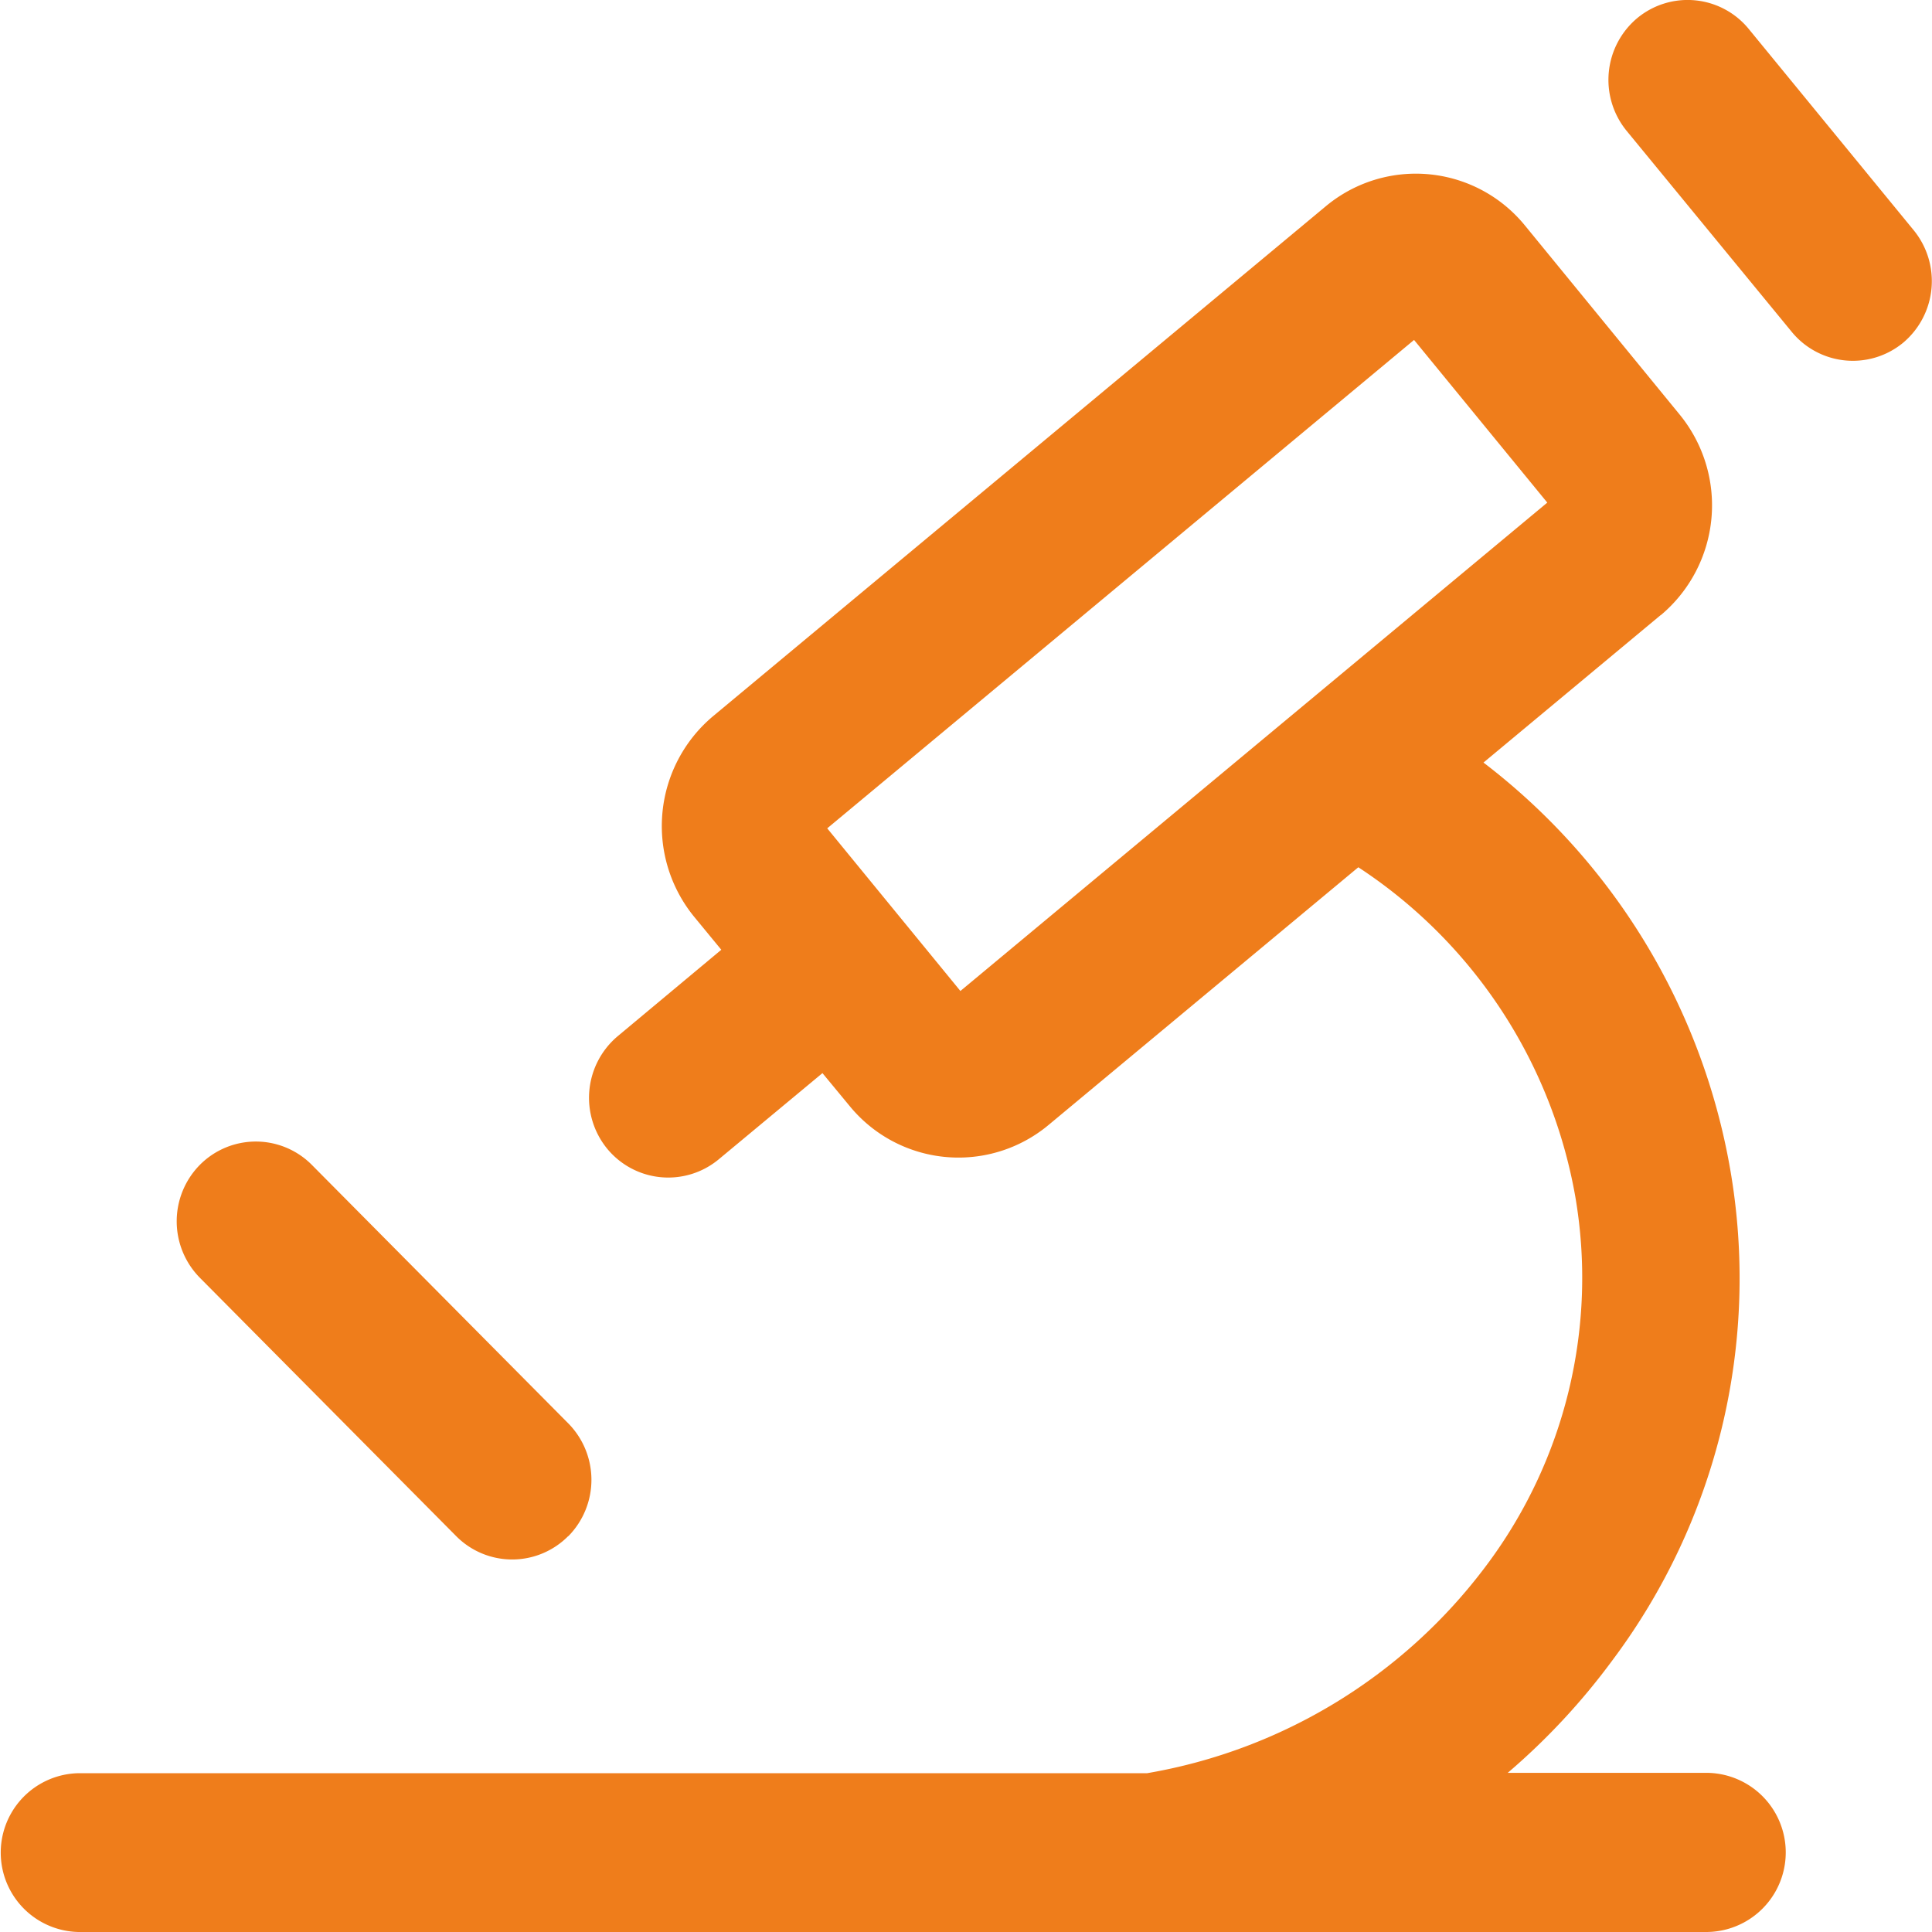 <svg xmlns="http://www.w3.org/2000/svg" width="47" height="47"><path d="M46.3 8.336a1.922 1.922 0 01-2.714-.265l-4.02-4.894a1.96 1.96 0 01.263-2.736 1.921 1.921 0 012.714.265L46.554 5.6a1.958 1.958 0 01-.254 2.736zm-5.9 6.627l-4.311 3.588a15.874 15.874 0 016 9.884 15.5 15.5 0 01-2.865 11.957 16.332 16.332 0 01-2.545 2.736h4.827a1.936 1.936 0 010 3.872h-39.6a1.932 1.932 0 010-3.863h26a13.052 13.052 0 008.247-5.046 11.669 11.669 0 002.169-8.984 12.083 12.083 0 00-5.278-8.009l-7.533 6.267a3.422 3.422 0 01-4.846-.464l-.657-.795-2.527 2.1a1.923 1.923 0 01-2.714-.266 1.958 1.958 0 01.263-2.735l2.517-2.1-.658-.8a3.488 3.488 0 01.461-4.885l14.9-12.4a3.423 3.423 0 014.846.464l3.757 4.591a3.488 3.488 0 01-.448 4.888zm-6-6.693L20.124 20.151l3.24 3.957 14.277-11.881zm-20.578 29.1a1.918 1.918 0 01-2.724 0l-6.236-6.286a1.955 1.955 0 010-2.746 1.918 1.918 0 012.724 0l6.236 6.286a1.955 1.955 0 01.003 2.748z" fill="#ef7d1b" fill-rule="evenodd"/></svg>